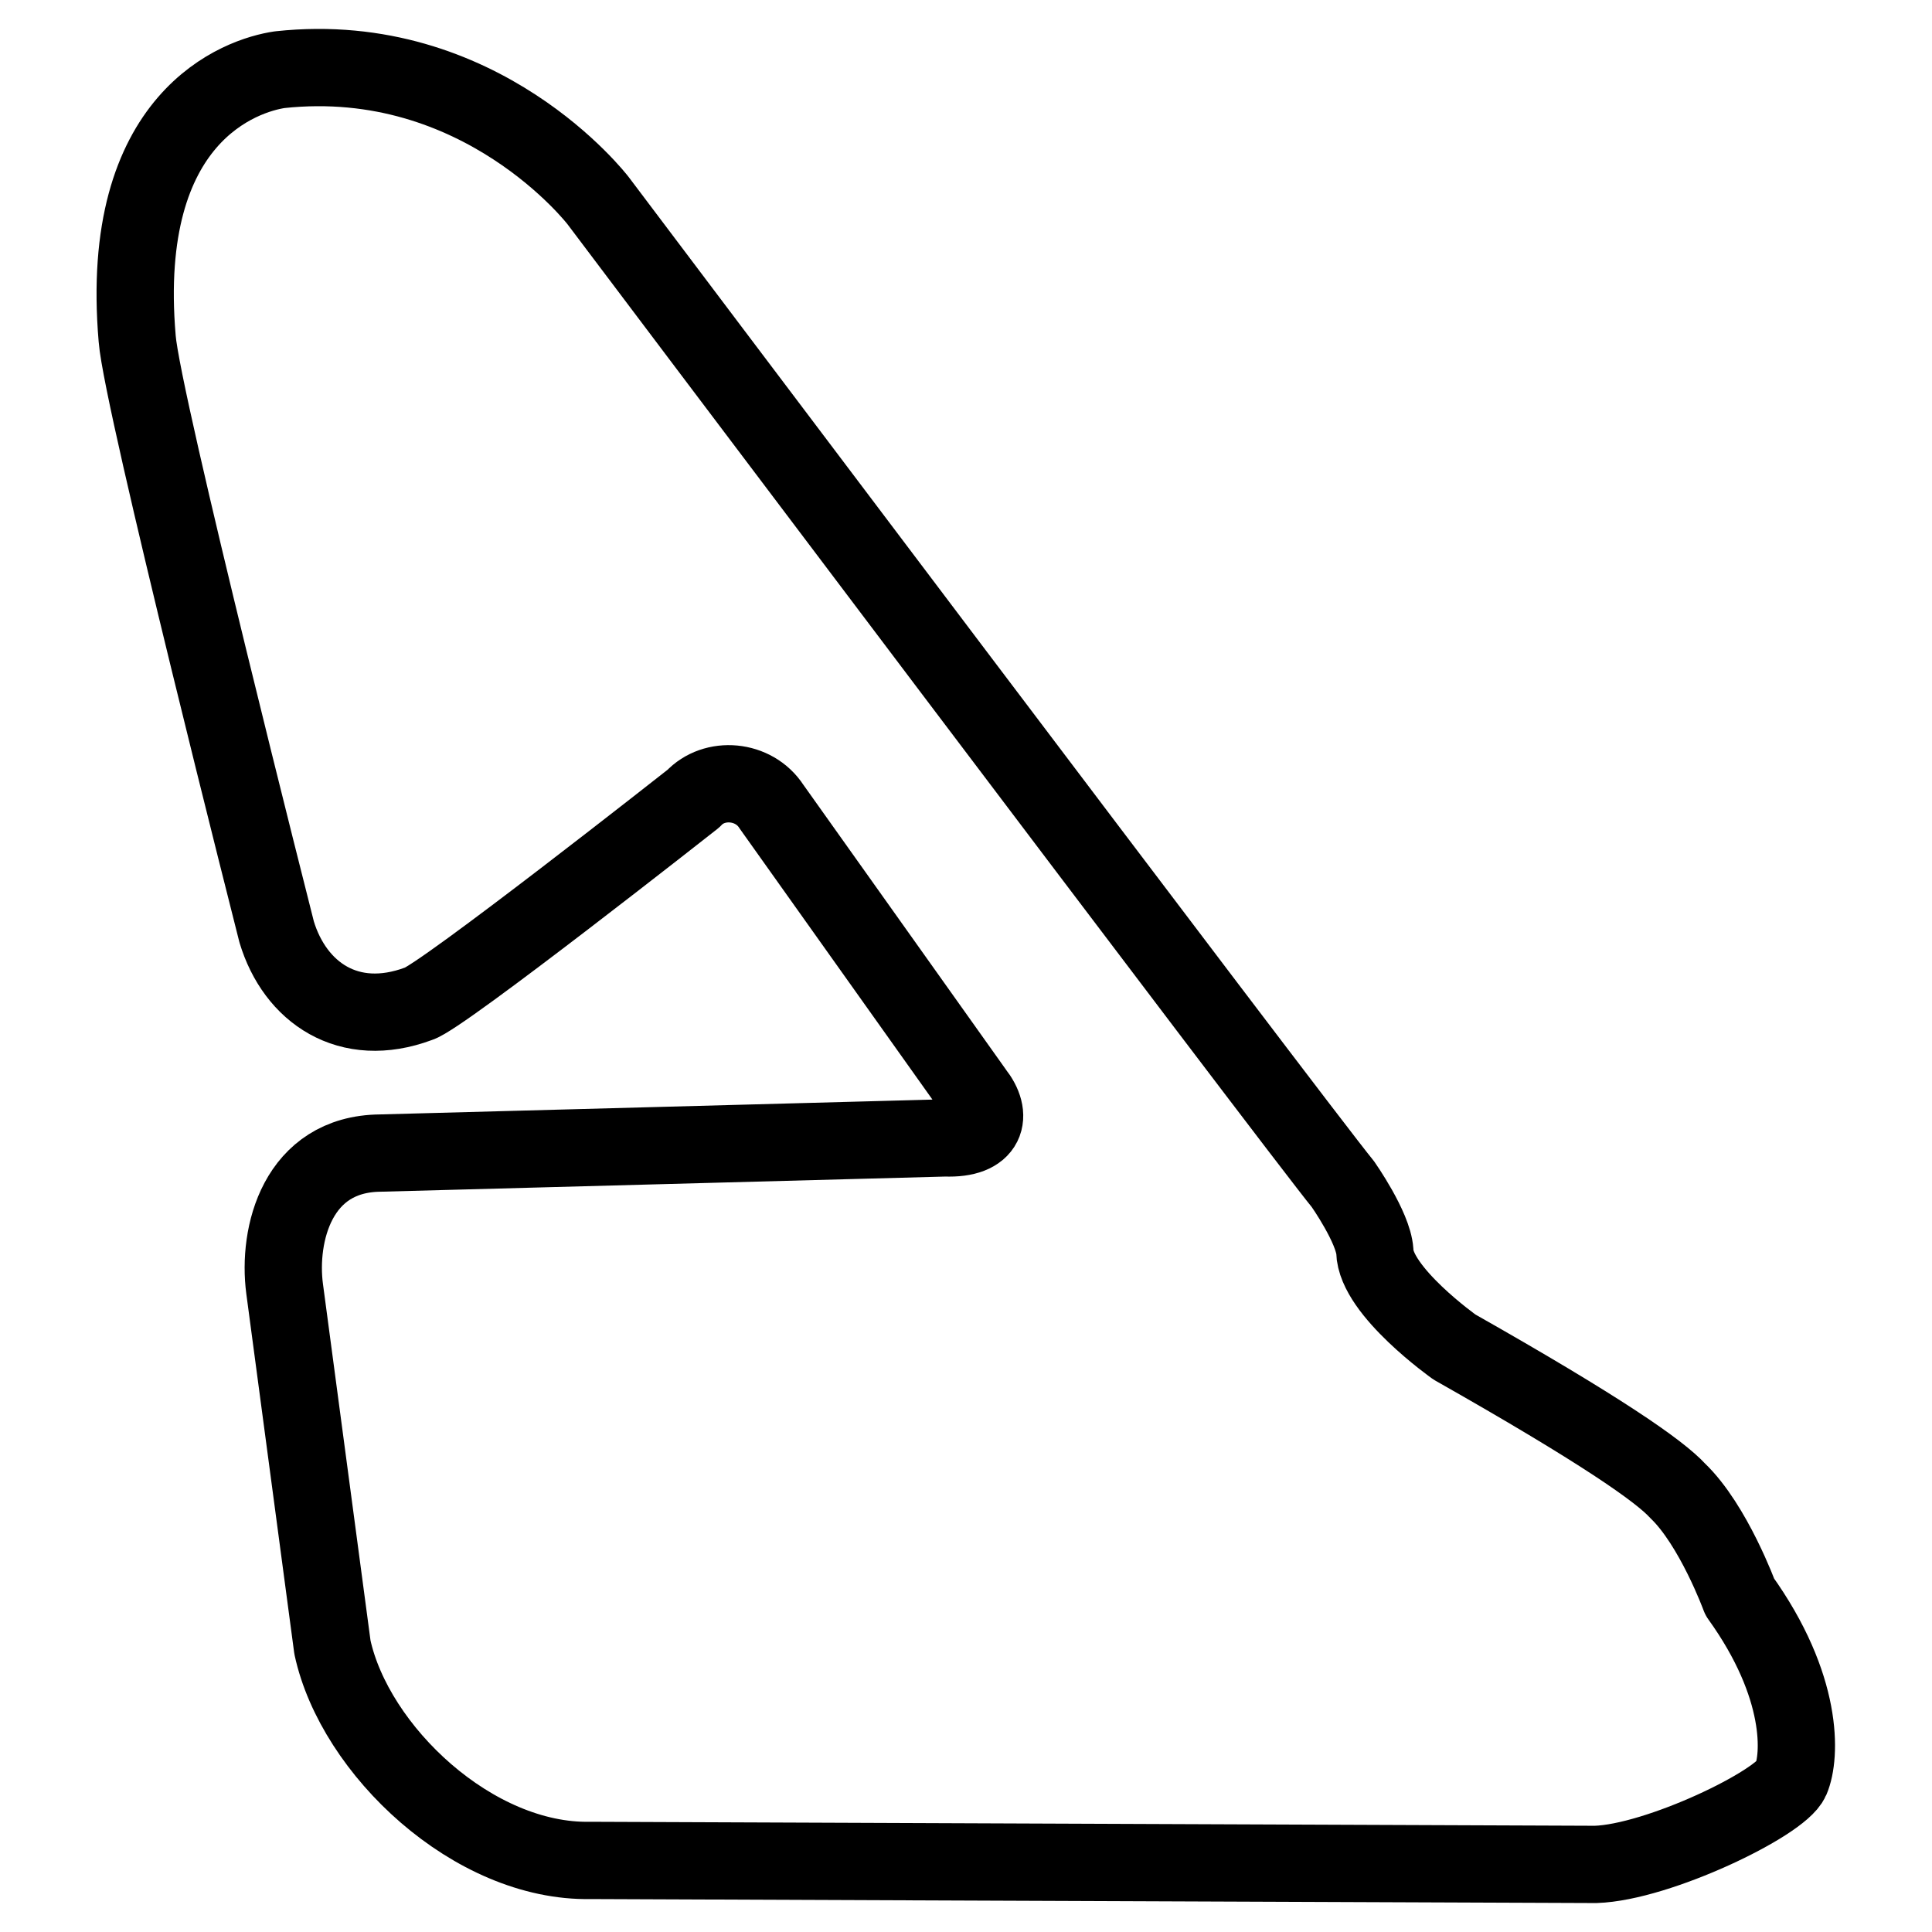 <svg xml:space="preserve" width="500" height="500" xmlns="http://www.w3.org/2000/svg">
  <path style="fill:none;stroke:#000;stroke-width:20;stroke-linejoin:round;stroke-dasharray:none;stroke-opacity:1" d="M72.421 18.033c52.097-5.619 82.36 33.885 82.36 33.885s180.602 239.676 192.77 254.553c0 0 7.838 11.157 8.25 17.356.206 10.33 20.625 24.794 20.625 24.794 37.949 21.488 53.005 32.025 57.748 37.19 9.28 8.885 16.087 27.48 16.087 27.48 16.645 23.173 15.775 41.265 13.231 47.21-2.681 6.199-34.371 21.491-50.561 22.008l-260.074-1.033c-30.319.62-61.05-28.514-66.824-55.167L73.66 333.538c-1.857-14.05 3.3-34.919 24.749-35.125l146.227-3.926c10.931.413 12.351-5.809 7.608-11.8L199.65 208.74c-4.537-7.025-14.826-7.852-20.188-2.067 0 0-65.586 51.655-71.154 53.101-18.068 6.722-31.968-2.893-36.712-18.595 0 0-34.855-137.194-36.093-153.517-4.95-57.647 27.018-68.184 36.918-69.63z"/>
</svg>